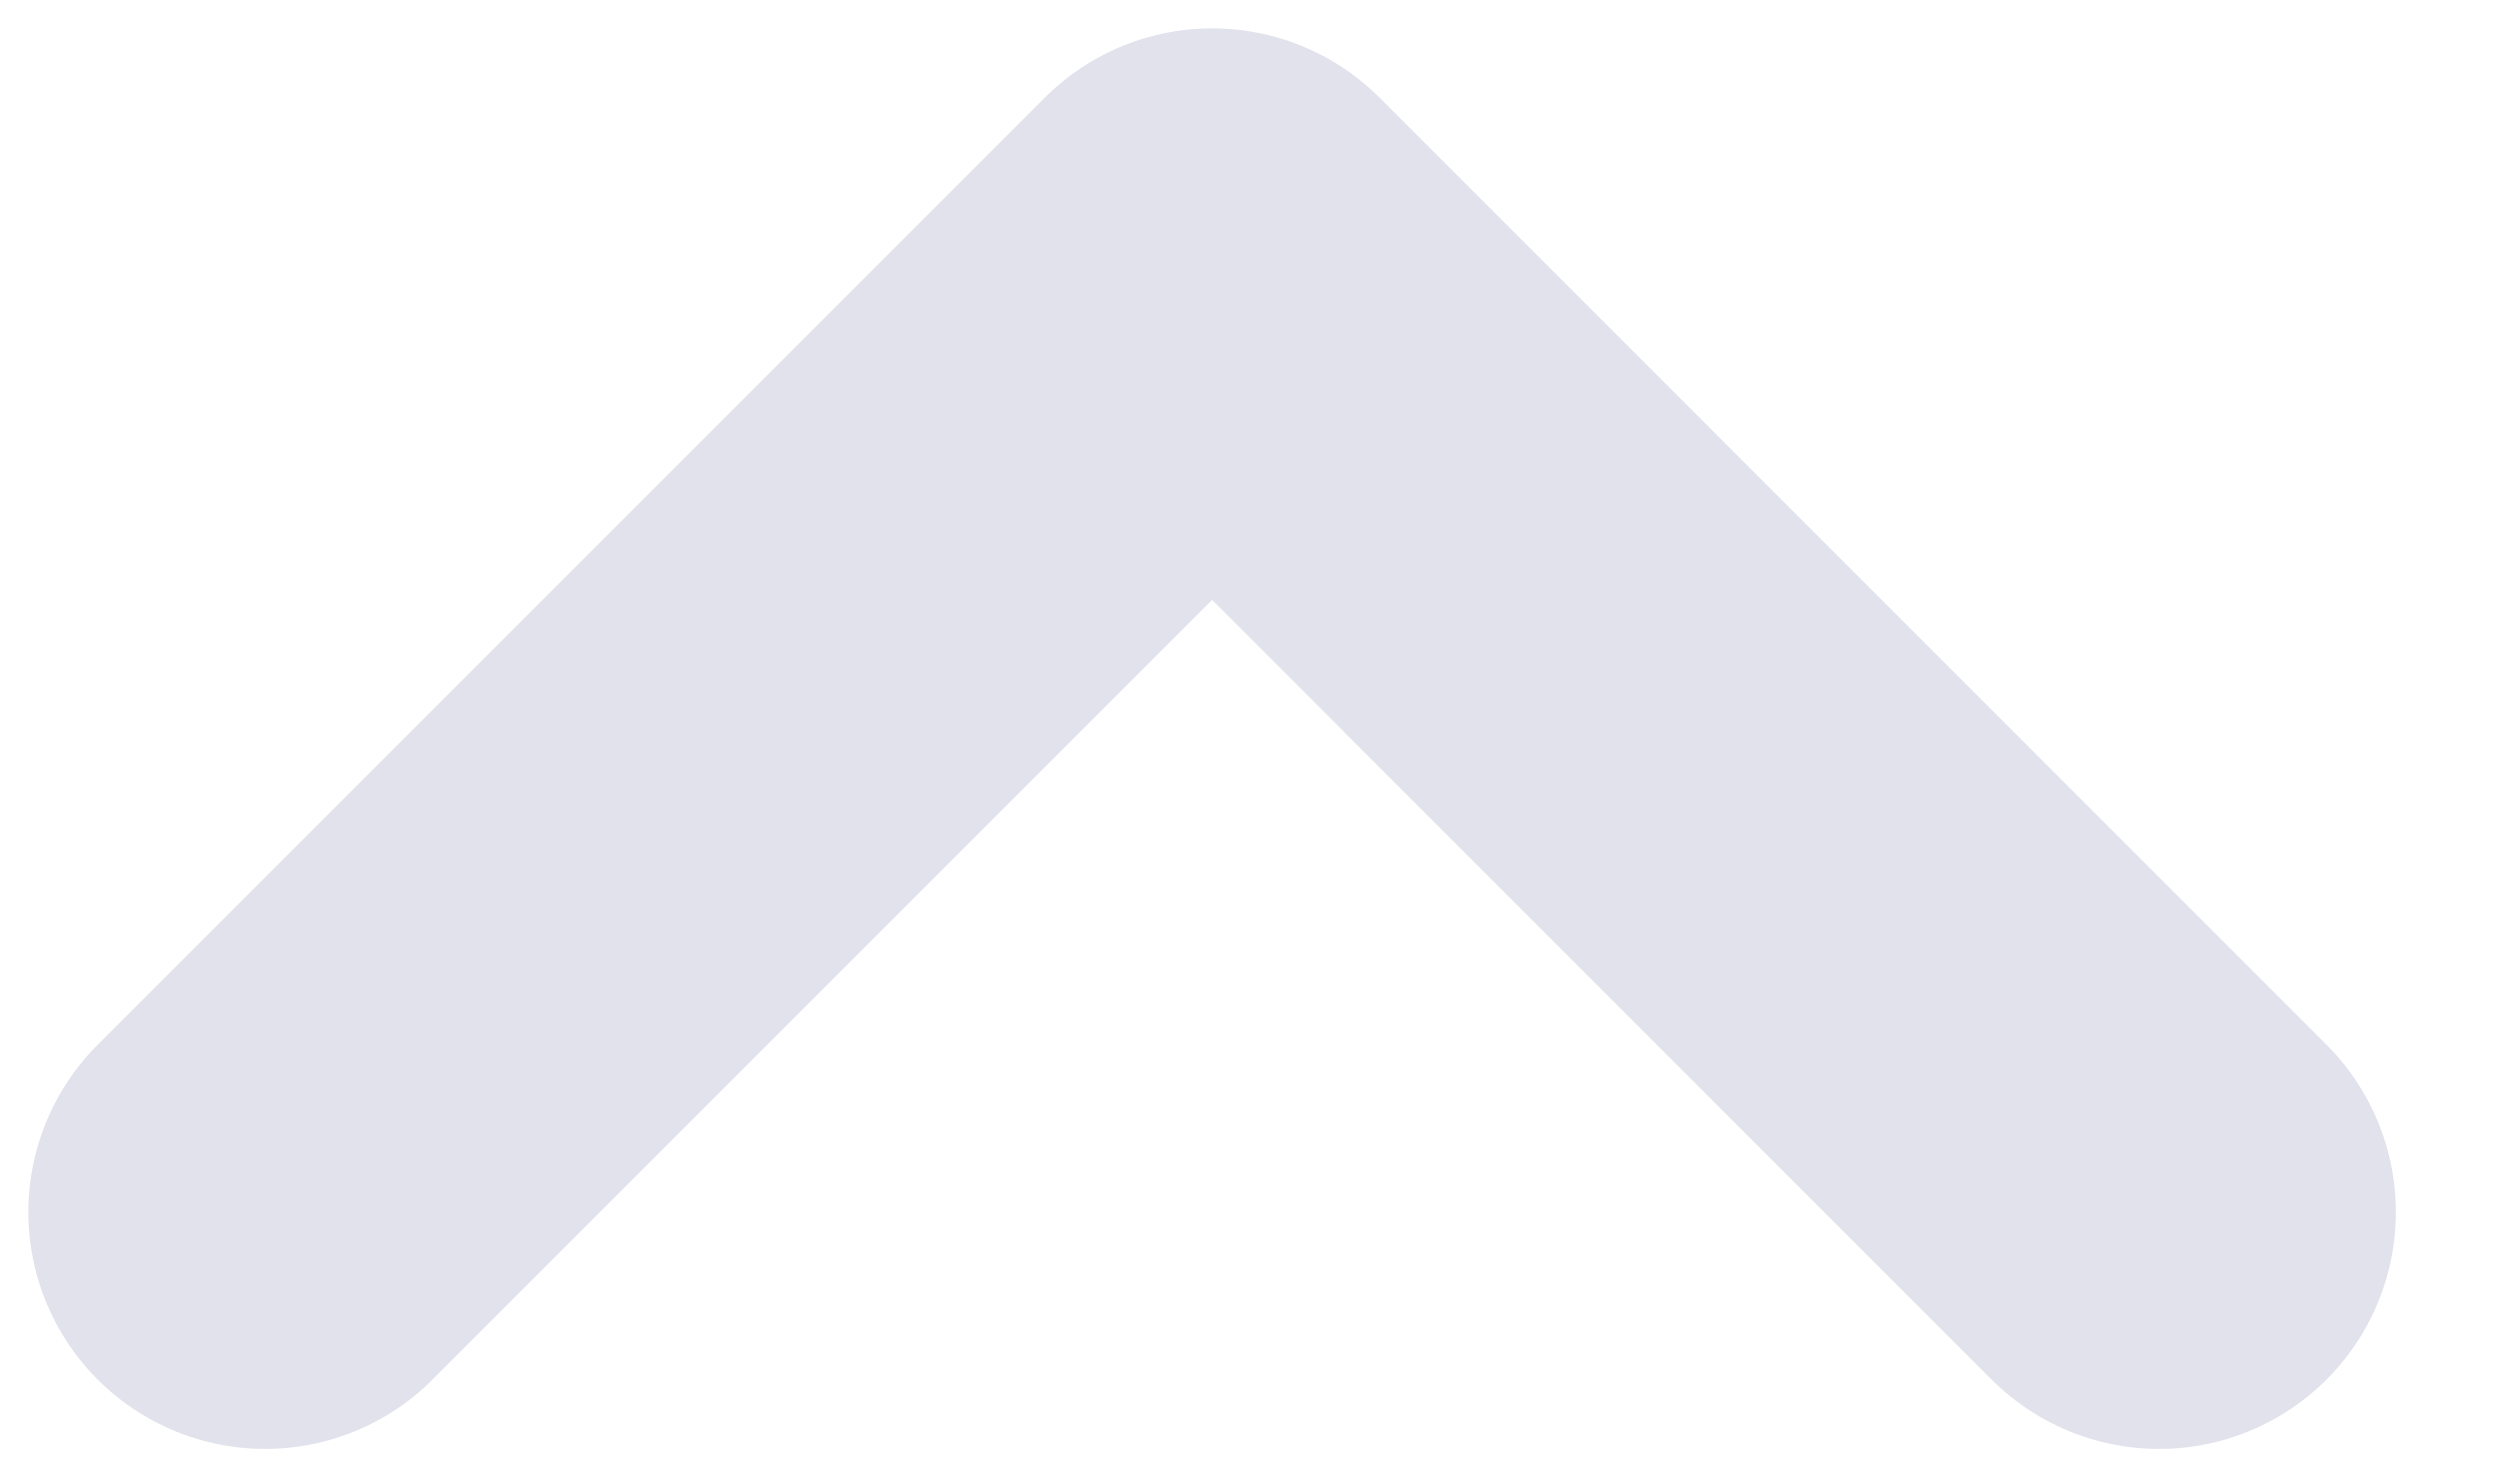 <svg width="22" height="13" viewBox="0 0 22 13" fill="none" xmlns="http://www.w3.org/2000/svg">
<path d="M19 10.667L10.667 2.333L2.333 10.667" stroke="#E1E2EC" stroke-width="4.167" stroke-linecap="round" stroke-linejoin="round"/>
</svg>
